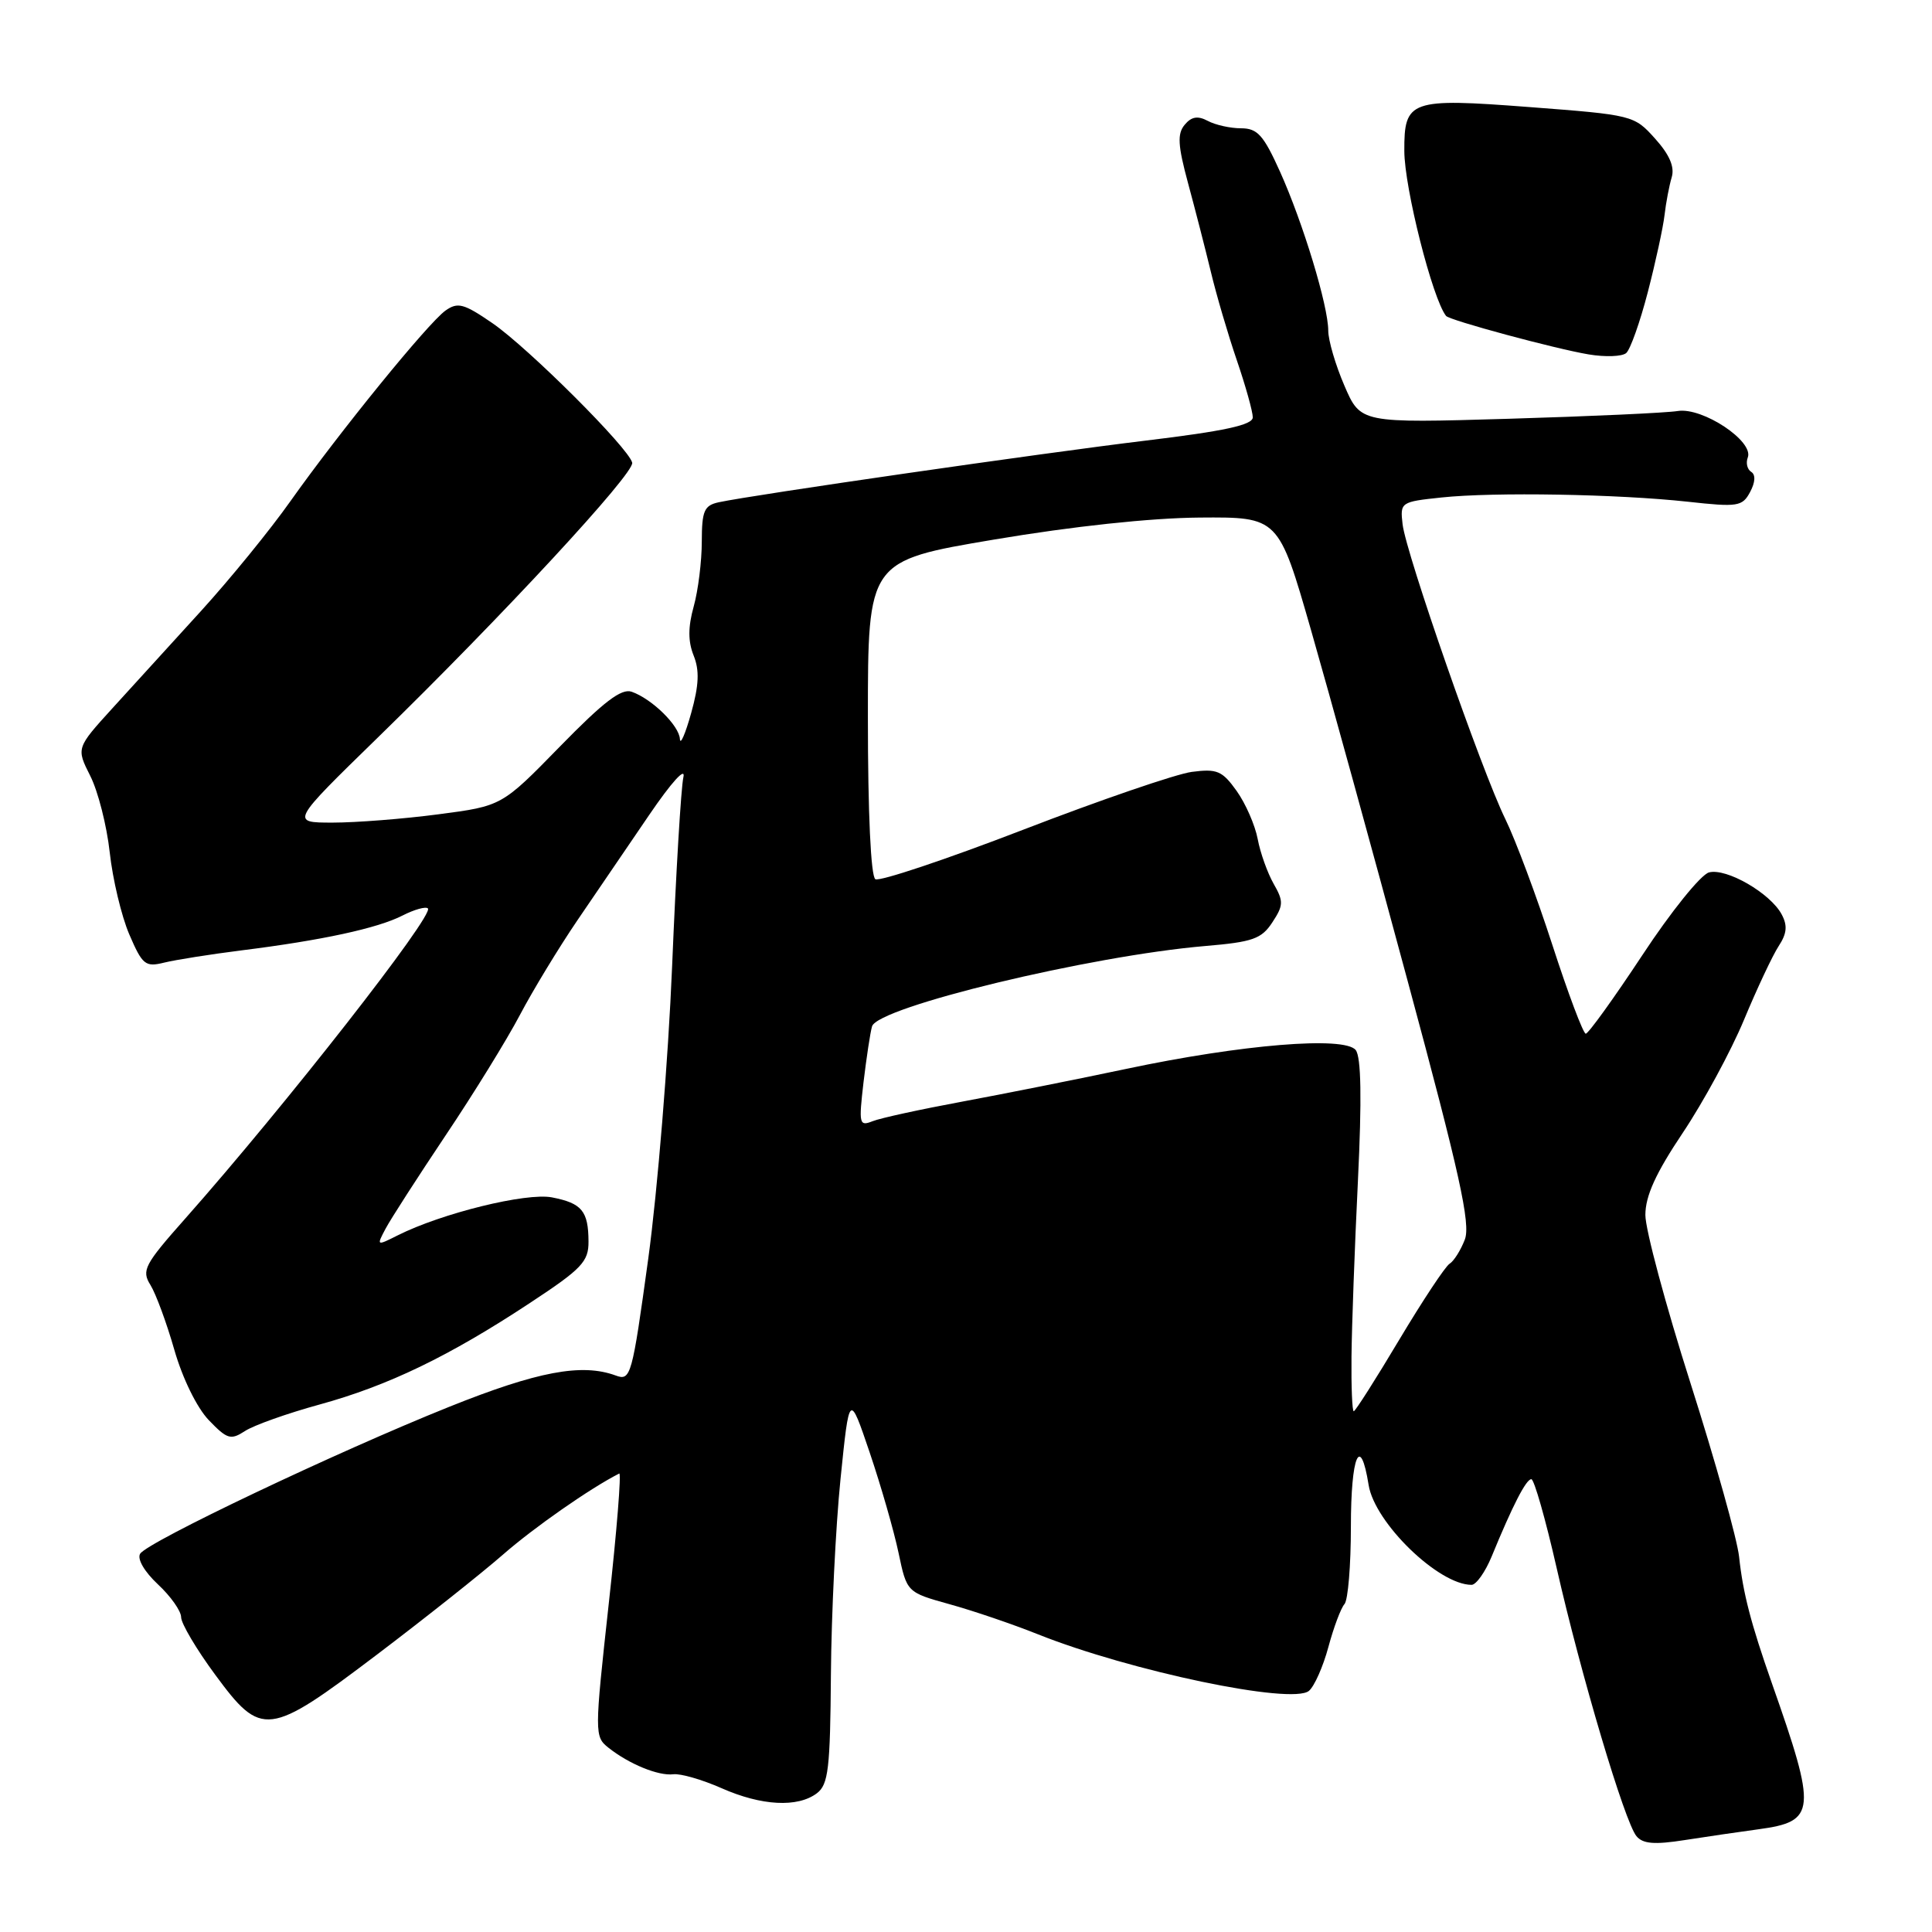 <?xml version="1.0" encoding="UTF-8" standalone="no"?>
<!DOCTYPE svg PUBLIC "-//W3C//DTD SVG 1.1//EN" "http://www.w3.org/Graphics/SVG/1.1/DTD/svg11.dtd" >
<svg xmlns="http://www.w3.org/2000/svg" xmlns:xlink="http://www.w3.org/1999/xlink" version="1.1" viewBox="0 0 256 256">
 <g >
 <path fill="currentColor"
d=" M 233.00 242.39 C 240.65 241.35 240.77 240.04 234.77 223.00 C 232.00 215.11 230.95 211.08 230.44 206.28 C 230.19 203.96 227.29 193.61 224.00 183.28 C 220.71 172.95 218.02 162.93 218.02 161.00 C 218.02 158.47 219.40 155.44 222.98 150.10 C 225.71 146.02 229.36 139.29 231.09 135.13 C 232.82 130.97 234.89 126.57 235.69 125.35 C 236.78 123.69 236.87 122.63 236.08 121.16 C 234.58 118.35 228.76 114.99 226.45 115.60 C 225.38 115.88 221.40 120.81 217.62 126.56 C 213.83 132.30 210.45 136.99 210.12 136.97 C 209.78 136.95 207.79 131.67 205.70 125.22 C 203.61 118.77 200.80 111.25 199.45 108.50 C 196.33 102.13 186.31 73.39 185.85 69.47 C 185.51 66.55 185.60 66.49 191.00 65.92 C 197.98 65.18 214.36 65.47 223.64 66.48 C 230.27 67.21 230.87 67.12 231.90 65.19 C 232.59 63.90 232.64 62.90 232.05 62.53 C 231.52 62.20 231.31 61.35 231.59 60.62 C 232.42 58.47 225.62 53.95 222.33 54.46 C 220.77 54.71 210.67 55.17 199.89 55.49 C 180.28 56.07 180.28 56.07 178.14 51.10 C 176.96 48.37 176.00 45.09 176.00 43.81 C 176.00 40.53 172.66 29.53 169.61 22.75 C 167.43 17.91 166.62 17.00 164.45 17.00 C 163.03 17.00 161.05 16.56 160.04 16.02 C 158.71 15.31 157.87 15.45 156.97 16.54 C 155.98 17.73 156.07 19.27 157.42 24.26 C 158.35 27.69 159.71 32.98 160.44 36.00 C 161.16 39.02 162.71 44.30 163.88 47.72 C 165.05 51.14 166.00 54.55 166.00 55.30 C 166.00 56.31 162.29 57.12 151.75 58.39 C 138.00 60.05 99.86 65.56 95.25 66.55 C 93.30 66.97 93.00 67.68 92.99 71.77 C 92.99 74.37 92.51 78.24 91.92 80.36 C 91.16 83.09 91.16 84.99 91.91 86.86 C 92.70 88.82 92.62 90.78 91.58 94.50 C 90.81 97.25 90.14 98.79 90.09 97.92 C 89.99 96.14 86.40 92.61 83.70 91.66 C 82.34 91.18 79.97 93.00 74.20 98.91 C 66.50 106.80 66.50 106.80 58.09 107.90 C 53.47 108.51 47.17 109.00 44.09 109.00 C 38.50 109.00 38.50 109.00 50.04 97.75 C 66.56 81.65 84.10 62.70 83.77 61.31 C 83.33 59.39 70.03 46.12 65.26 42.83 C 61.45 40.21 60.65 40.00 59.02 41.16 C 56.70 42.83 45.02 57.19 38.49 66.40 C 35.81 70.20 30.49 76.72 26.69 80.90 C 22.88 85.08 17.59 90.89 14.93 93.81 C 10.10 99.12 10.10 99.12 11.96 102.81 C 12.99 104.84 14.15 109.40 14.54 112.95 C 14.93 116.50 16.09 121.39 17.13 123.81 C 18.87 127.86 19.26 128.17 21.76 127.55 C 23.27 127.18 27.88 126.45 32.00 125.93 C 42.65 124.60 50.05 123.00 53.34 121.31 C 54.91 120.51 56.42 120.09 56.70 120.37 C 57.57 121.23 37.79 146.51 24.56 161.45 C 19.13 167.57 18.73 168.34 19.93 170.26 C 20.65 171.42 22.08 175.29 23.10 178.86 C 24.18 182.63 26.09 186.53 27.66 188.17 C 30.10 190.71 30.57 190.85 32.46 189.62 C 33.62 188.86 38.06 187.28 42.33 186.11 C 51.44 183.61 59.52 179.71 70.25 172.63 C 77.09 168.13 78.00 167.17 77.98 164.51 C 77.96 160.47 77.11 159.43 73.14 158.66 C 69.74 158.00 58.52 160.76 52.68 163.70 C 49.90 165.10 49.88 165.09 51.09 162.81 C 51.76 161.54 55.34 155.99 59.03 150.47 C 62.73 144.96 67.17 137.76 68.90 134.47 C 70.63 131.19 74.04 125.58 76.47 122.00 C 78.91 118.42 83.20 112.12 86.01 108.00 C 89.00 103.61 90.89 101.54 90.55 103.00 C 90.24 104.38 89.57 115.62 89.06 128.00 C 88.55 140.38 87.12 157.82 85.90 166.76 C 83.75 182.40 83.58 183.00 81.58 182.26 C 77.09 180.61 71.21 181.72 59.50 186.42 C 44.59 192.40 19.54 204.31 18.57 205.88 C 18.15 206.57 19.13 208.25 20.92 209.93 C 22.62 211.51 24.00 213.47 24.00 214.29 C 24.00 215.11 26.02 218.53 28.50 221.89 C 34.66 230.26 35.54 230.15 49.94 219.25 C 56.29 214.44 63.81 208.47 66.64 206.00 C 70.73 202.42 78.22 197.19 82.05 195.25 C 82.35 195.09 81.73 202.87 80.66 212.52 C 78.77 229.72 78.77 230.11 80.62 231.58 C 83.37 233.76 87.25 235.34 89.22 235.10 C 90.17 234.98 93.04 235.81 95.60 236.94 C 100.91 239.29 105.70 239.54 108.25 237.61 C 109.76 236.46 110.01 234.35 110.10 221.89 C 110.16 213.98 110.73 202.32 111.37 196.00 C 112.54 184.50 112.54 184.50 115.25 192.50 C 116.74 196.90 118.45 202.86 119.06 205.75 C 120.16 210.99 120.16 210.99 125.83 212.57 C 128.95 213.43 134.20 215.22 137.50 216.54 C 149.75 221.43 171.19 225.92 173.44 224.05 C 174.16 223.45 175.32 220.83 176.02 218.23 C 176.72 215.63 177.68 213.07 178.15 212.55 C 178.62 212.03 179.00 207.41 179.00 202.30 C 179.00 192.85 180.25 189.91 181.35 196.77 C 182.15 201.78 190.62 210.00 194.99 210.00 C 195.60 210.00 196.80 208.31 197.65 206.25 C 200.44 199.45 202.22 196.00 202.91 196.00 C 203.28 196.00 204.79 201.29 206.26 207.75 C 209.46 221.86 215.28 241.43 216.84 243.30 C 217.68 244.32 219.22 244.45 223.23 243.82 C 226.13 243.37 230.53 242.72 233.00 242.39 Z  M 218.34 38.72 C 219.37 34.75 220.37 30.15 220.56 28.50 C 220.75 26.85 221.18 24.60 221.51 23.49 C 221.92 22.12 221.22 20.49 219.30 18.36 C 216.53 15.27 216.35 15.23 202.57 14.18 C 186.84 12.98 186.05 13.26 186.08 20.00 C 186.09 24.90 189.81 39.59 191.61 41.86 C 192.06 42.44 206.08 46.22 210.50 46.96 C 212.70 47.33 214.94 47.25 215.48 46.78 C 216.02 46.32 217.31 42.69 218.34 38.72 Z  M 179.08 179.75 C 179.12 175.76 179.50 165.30 179.93 156.50 C 180.46 145.56 180.36 140.07 179.64 139.14 C 178.17 137.27 164.52 138.39 149.20 141.64 C 142.76 143.00 133.00 144.95 127.50 145.97 C 122.00 146.99 116.65 148.15 115.61 148.57 C 113.85 149.27 113.78 148.93 114.42 143.41 C 114.81 140.16 115.31 136.82 115.55 136.00 C 116.28 133.44 144.43 126.65 159.72 125.35 C 165.99 124.82 167.16 124.41 168.59 122.22 C 170.08 119.96 170.09 119.42 168.76 117.10 C 167.95 115.67 166.99 113.00 166.65 111.17 C 166.30 109.33 165.05 106.47 163.86 104.80 C 161.95 102.13 161.27 101.84 157.91 102.28 C 155.83 102.56 145.77 106.01 135.56 109.95 C 125.34 113.89 116.54 116.83 115.99 116.50 C 115.39 116.12 115.00 107.79 115.00 95.10 C 115.00 74.31 115.00 74.31 131.75 71.49 C 142.13 69.74 152.48 68.63 158.95 68.58 C 169.41 68.50 169.41 68.50 173.72 83.50 C 176.09 91.75 181.87 112.71 186.55 130.09 C 193.42 155.53 194.88 162.17 194.10 164.24 C 193.56 165.65 192.65 167.10 192.08 167.45 C 191.50 167.81 188.50 172.35 185.39 177.55 C 182.29 182.75 179.58 187.00 179.38 187.00 C 179.17 187.00 179.04 183.74 179.08 179.75 Z "/>
</g>
</svg>